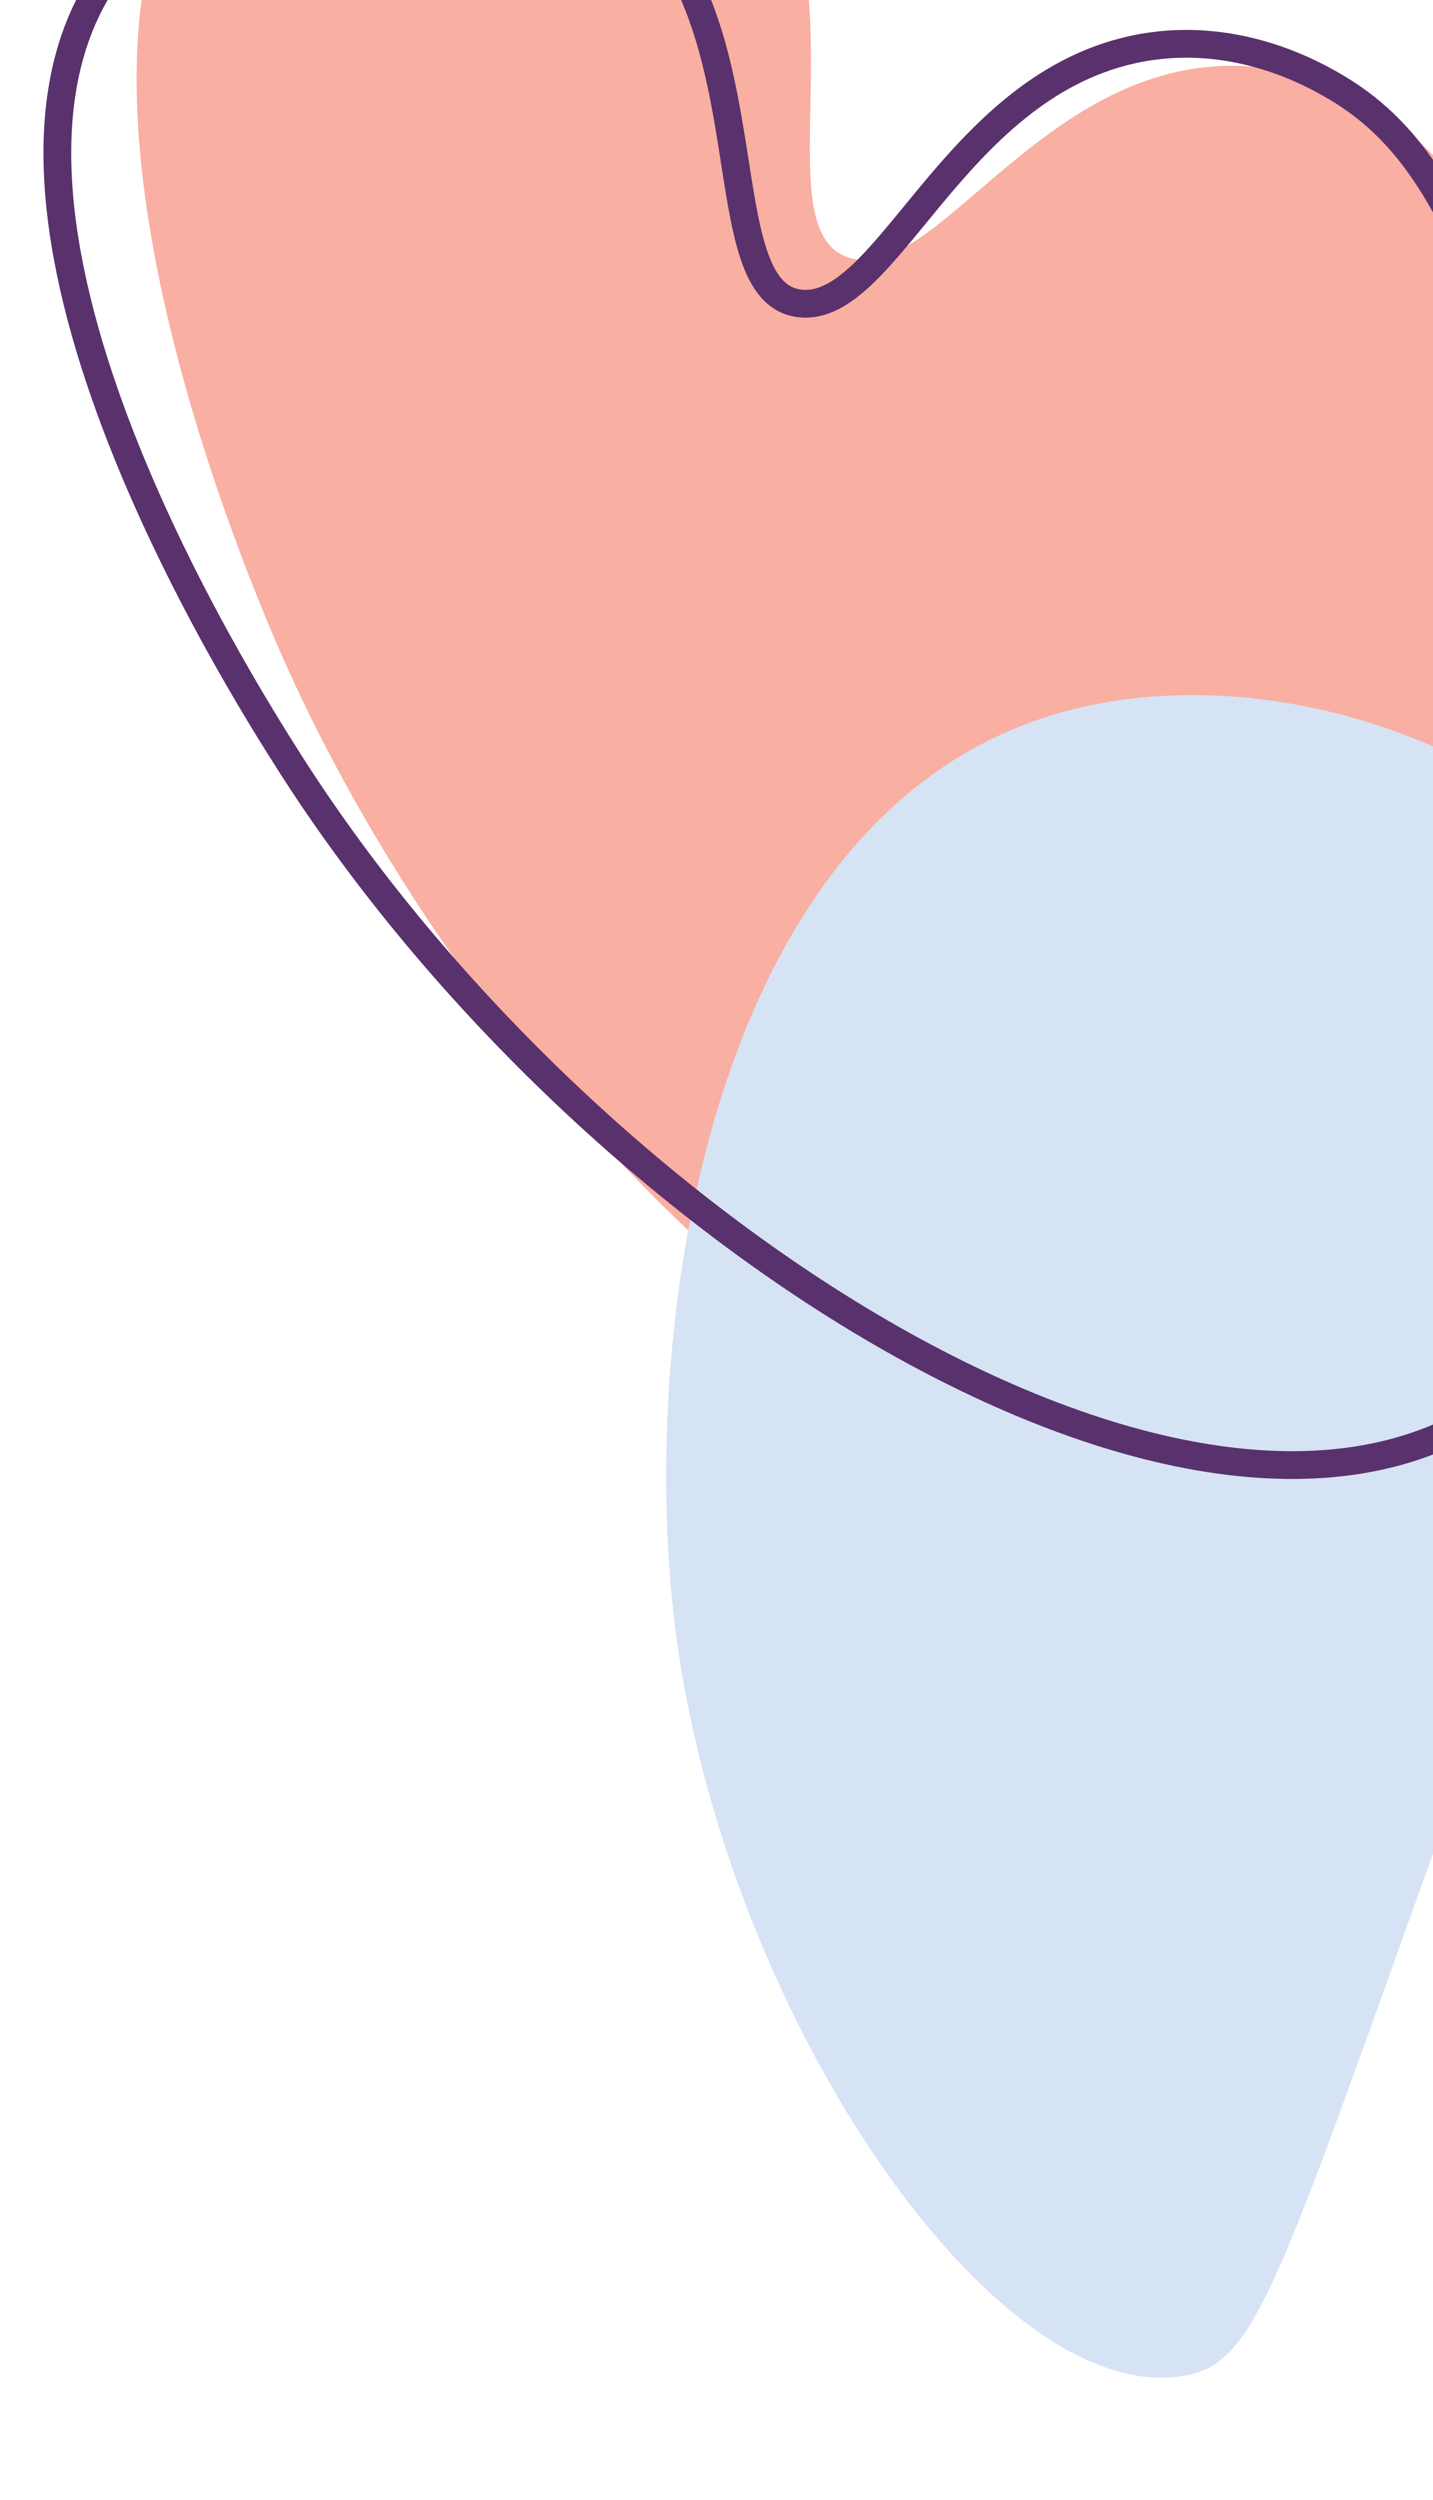 <svg xmlns="http://www.w3.org/2000/svg" xmlns:xlink="http://www.w3.org/1999/xlink" width="258" height="450" viewBox="0 0 258 450">
  <defs>
    <clipPath id="clip-path">
      <rect id="Rectangle_657" data-name="Rectangle 657" width="258" height="450" transform="translate(1662)" fill="#fff" stroke="#707070" stroke-width="1"/>
    </clipPath>
  </defs>
  <g id="Mask_Group_27" data-name="Mask Group 27" transform="translate(-1662)" clip-path="url(#clip-path)">
    <g id="Group_14C" data-name="Group 14C">
      <path id="Path_5525" data-name="Path 5525" d="M700.968,677.411c17.072,9.258,32.072,23.235,43.679,40.788,38.038,57.528,32.178,88.154,28.85,98.9-20.041,64.71-152.839,69.053-245.916,28.473-14.571-6.353-109.77-47.859-106.291-101.153,2.074-31.775,39.032-64.757,69.813-61.441,34.078,3.669,51.423,50.842,66.667,42.709,13.836-7.381,1.165-47.1,23.9-71.182,12.8-13.559,29.791-14.7,33.963-14.987,15.4-1.037,26.69,5.423,38.365,11.989C666.245,658.394,681.4,666.8,700.968,677.411Z" transform="matrix(0.719, 0.695, -0.695, 0.719, 1918.401, -862.963)" fill="#f9afa1"/>
      <path id="Path_5526" data-name="Path 5526" d="M974.139,595.722c-7.245-14.427-24.2-10.612-171.878-16.341-61.257-2.376-80.005-3.873-96.833,10.894-30.177,26.48-33.1,86.763-7.263,121.646,37.669,50.856,127.143,35.123,176.114,12.1C936.945,694.57,989.681,626.674,974.139,595.722Z" transform="matrix(-0.309, 0.951, -0.951, -0.309, 2742.267, -314.656)" fill="#d6e3f4"/>
      <path id="Path_5527" data-name="Path 5527" d="M700.968,677.411c17.072,9.258,32.072,23.235,43.679,40.788,38.038,57.528,32.178,88.154,28.85,98.9-20.041,64.71-152.839,69.053-245.916,28.473-14.571-6.353-109.77-47.859-106.291-101.153,2.074-31.775,39.032-64.757,69.813-61.441,34.078,3.669,51.423,50.842,66.667,42.709,13.836-7.381,1.165-47.1,23.9-71.182,12.8-13.559,29.791-14.7,33.963-14.987,15.4-1.037,26.69,5.423,38.365,11.989C666.245,658.394,681.4,666.8,700.968,677.411Z" transform="matrix(0.829, 0.559, -0.559, 0.829, 1749.381, -858.764)" fill="none" stroke="#59316d" stroke-width="5"/>
    </g>
  </g>
</svg>
